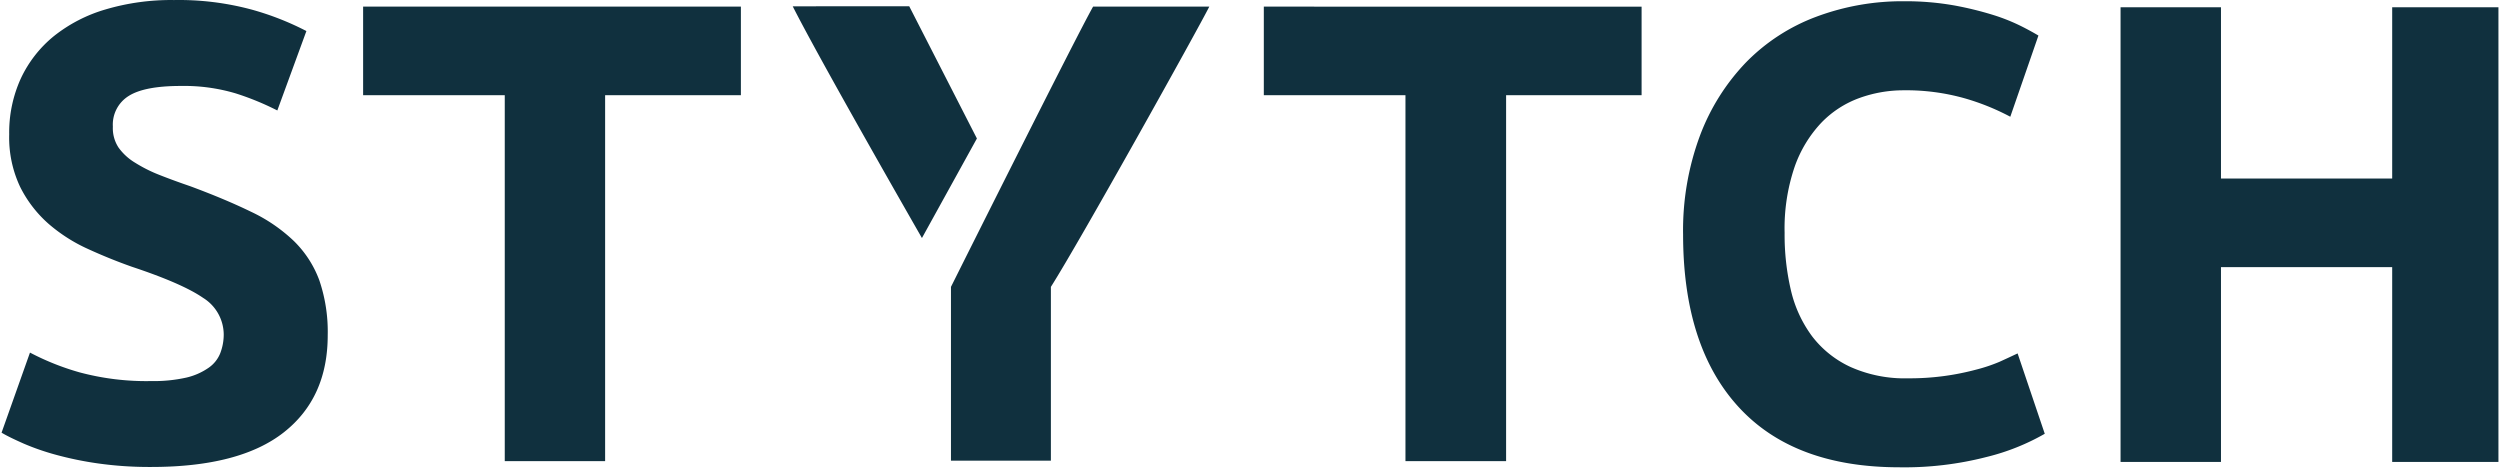 <svg xmlns="http://www.w3.org/2000/svg" width="5.34em" height="1em" viewBox="0 0 512 96"><path fill="#10303E" d="M30.724 78.139a30.37 30.37 0 0 0 7.214-.722a13.294 13.294 0 0 0 4.508-1.995a6.586 6.586 0 0 0 2.39-2.975c.48-1.24.724-2.559.72-3.888a8.903 8.903 0 0 0-4.237-7.484c-2.825-1.954-7.683-4.076-14.573-6.368a108.002 108.002 0 0 1-9.017-3.652a33.14 33.14 0 0 1-8.092-5.162a24.799 24.799 0 0 1-5.816-7.551a23.67 23.67 0 0 1-2.254-10.787a26.688 26.688 0 0 1 2.378-11.45a24.66 24.66 0 0 1 6.762-8.68a30.904 30.904 0 0 1 10.606-5.488A47.34 47.34 0 0 1 35.357.009a57.347 57.347 0 0 1 16.027 1.984a57.888 57.888 0 0 1 11.124 4.373l-5.962 16.287a56.433 56.433 0 0 0-8.543-3.506a37.01 37.01 0 0 0-11.271-1.521c-4.952 0-8.506.684-10.663 2.051a6.91 6.91 0 0 0-3.246 6.29a7.224 7.224 0 0 0 1.15 4.27a11.36 11.36 0 0 0 3.381 3.111a29.693 29.693 0 0 0 5.027 2.525c1.901.752 4.001 1.521 6.3 2.31c4.772 1.767 8.923 3.51 12.455 5.23a33.089 33.089 0 0 1 8.779 5.985a21.82 21.82 0 0 1 5.24 8.07a32.687 32.687 0 0 1 1.726 11.27c0 8.566-3.006 15.209-9.017 19.927c-6.01 4.72-15.057 7.083-27.14 7.09a75.21 75.21 0 0 1-10.989-.733a69.932 69.932 0 0 1-8.678-1.792a50.012 50.012 0 0 1-6.492-2.254c-1.804-.8-3.382-1.544-4.565-2.254L5.827 72.3a52.419 52.419 0 0 0 10.144 4.047a52.863 52.863 0 0 0 14.753 1.792M151.604 1.36v18.157h-27.84V94.56h-20.58V19.52H74.139V1.36zm96.05-.005c-2.255 4.509-26.487 48.025-32.484 57.47v35.639h-20.49V58.826l.03-.06l.09-.178c1.88-3.761 25.456-50.902 29.026-57.232Zm-61.528-.064L200 28.398L188.73 48.81a3575.937 3575.937 0 0 1-13.03-22.922l-.794-1.412c-5.157-9.177-10.196-18.289-12.675-23.184zm150.172.07v18.156h-27.783V94.56h-20.637V19.52h-29.045V1.36zm52.872 94.46c-14.449 0-25.454-4.133-33.012-12.399c-7.559-8.265-11.342-20.039-11.35-35.322a55.702 55.702 0 0 1 3.46-20.288a43.946 43.946 0 0 1 9.49-15.069a39.446 39.446 0 0 1 14.359-9.31A50.34 50.34 0 0 1 390.15.257a57.04 57.04 0 0 1 10.257.857c2.732.497 5.43 1.16 8.081 1.984a38.948 38.948 0 0 1 5.805 2.344a57.728 57.728 0 0 1 3.38 1.848l-5.77 16.647a48.396 48.396 0 0 0-9.546-3.832a44.19 44.19 0 0 0-12.398-1.589a26.571 26.571 0 0 0-9.017 1.59a20.58 20.58 0 0 0-7.82 5.094a25.397 25.397 0 0 0-5.445 9.016a39.18 39.18 0 0 0-2.052 13.525a49.878 49.878 0 0 0 1.297 11.8a25.485 25.485 0 0 0 4.362 9.446a20.98 20.98 0 0 0 7.889 6.278a27.237 27.237 0 0 0 11.79 2.31a52.583 52.583 0 0 0 13.975-1.792c1.62-.409 3.205-.94 4.746-1.59a292.478 292.478 0 0 0 3.719-1.724l5.567 16.478a45.907 45.907 0 0 1-11.925 4.757a67.51 67.51 0 0 1-17.875 2.118M490.212 1.494H512v93.233h-21.788V54.772h-35.107v39.956h-20.592V1.495h20.592v35.109h35.107z"/></svg>